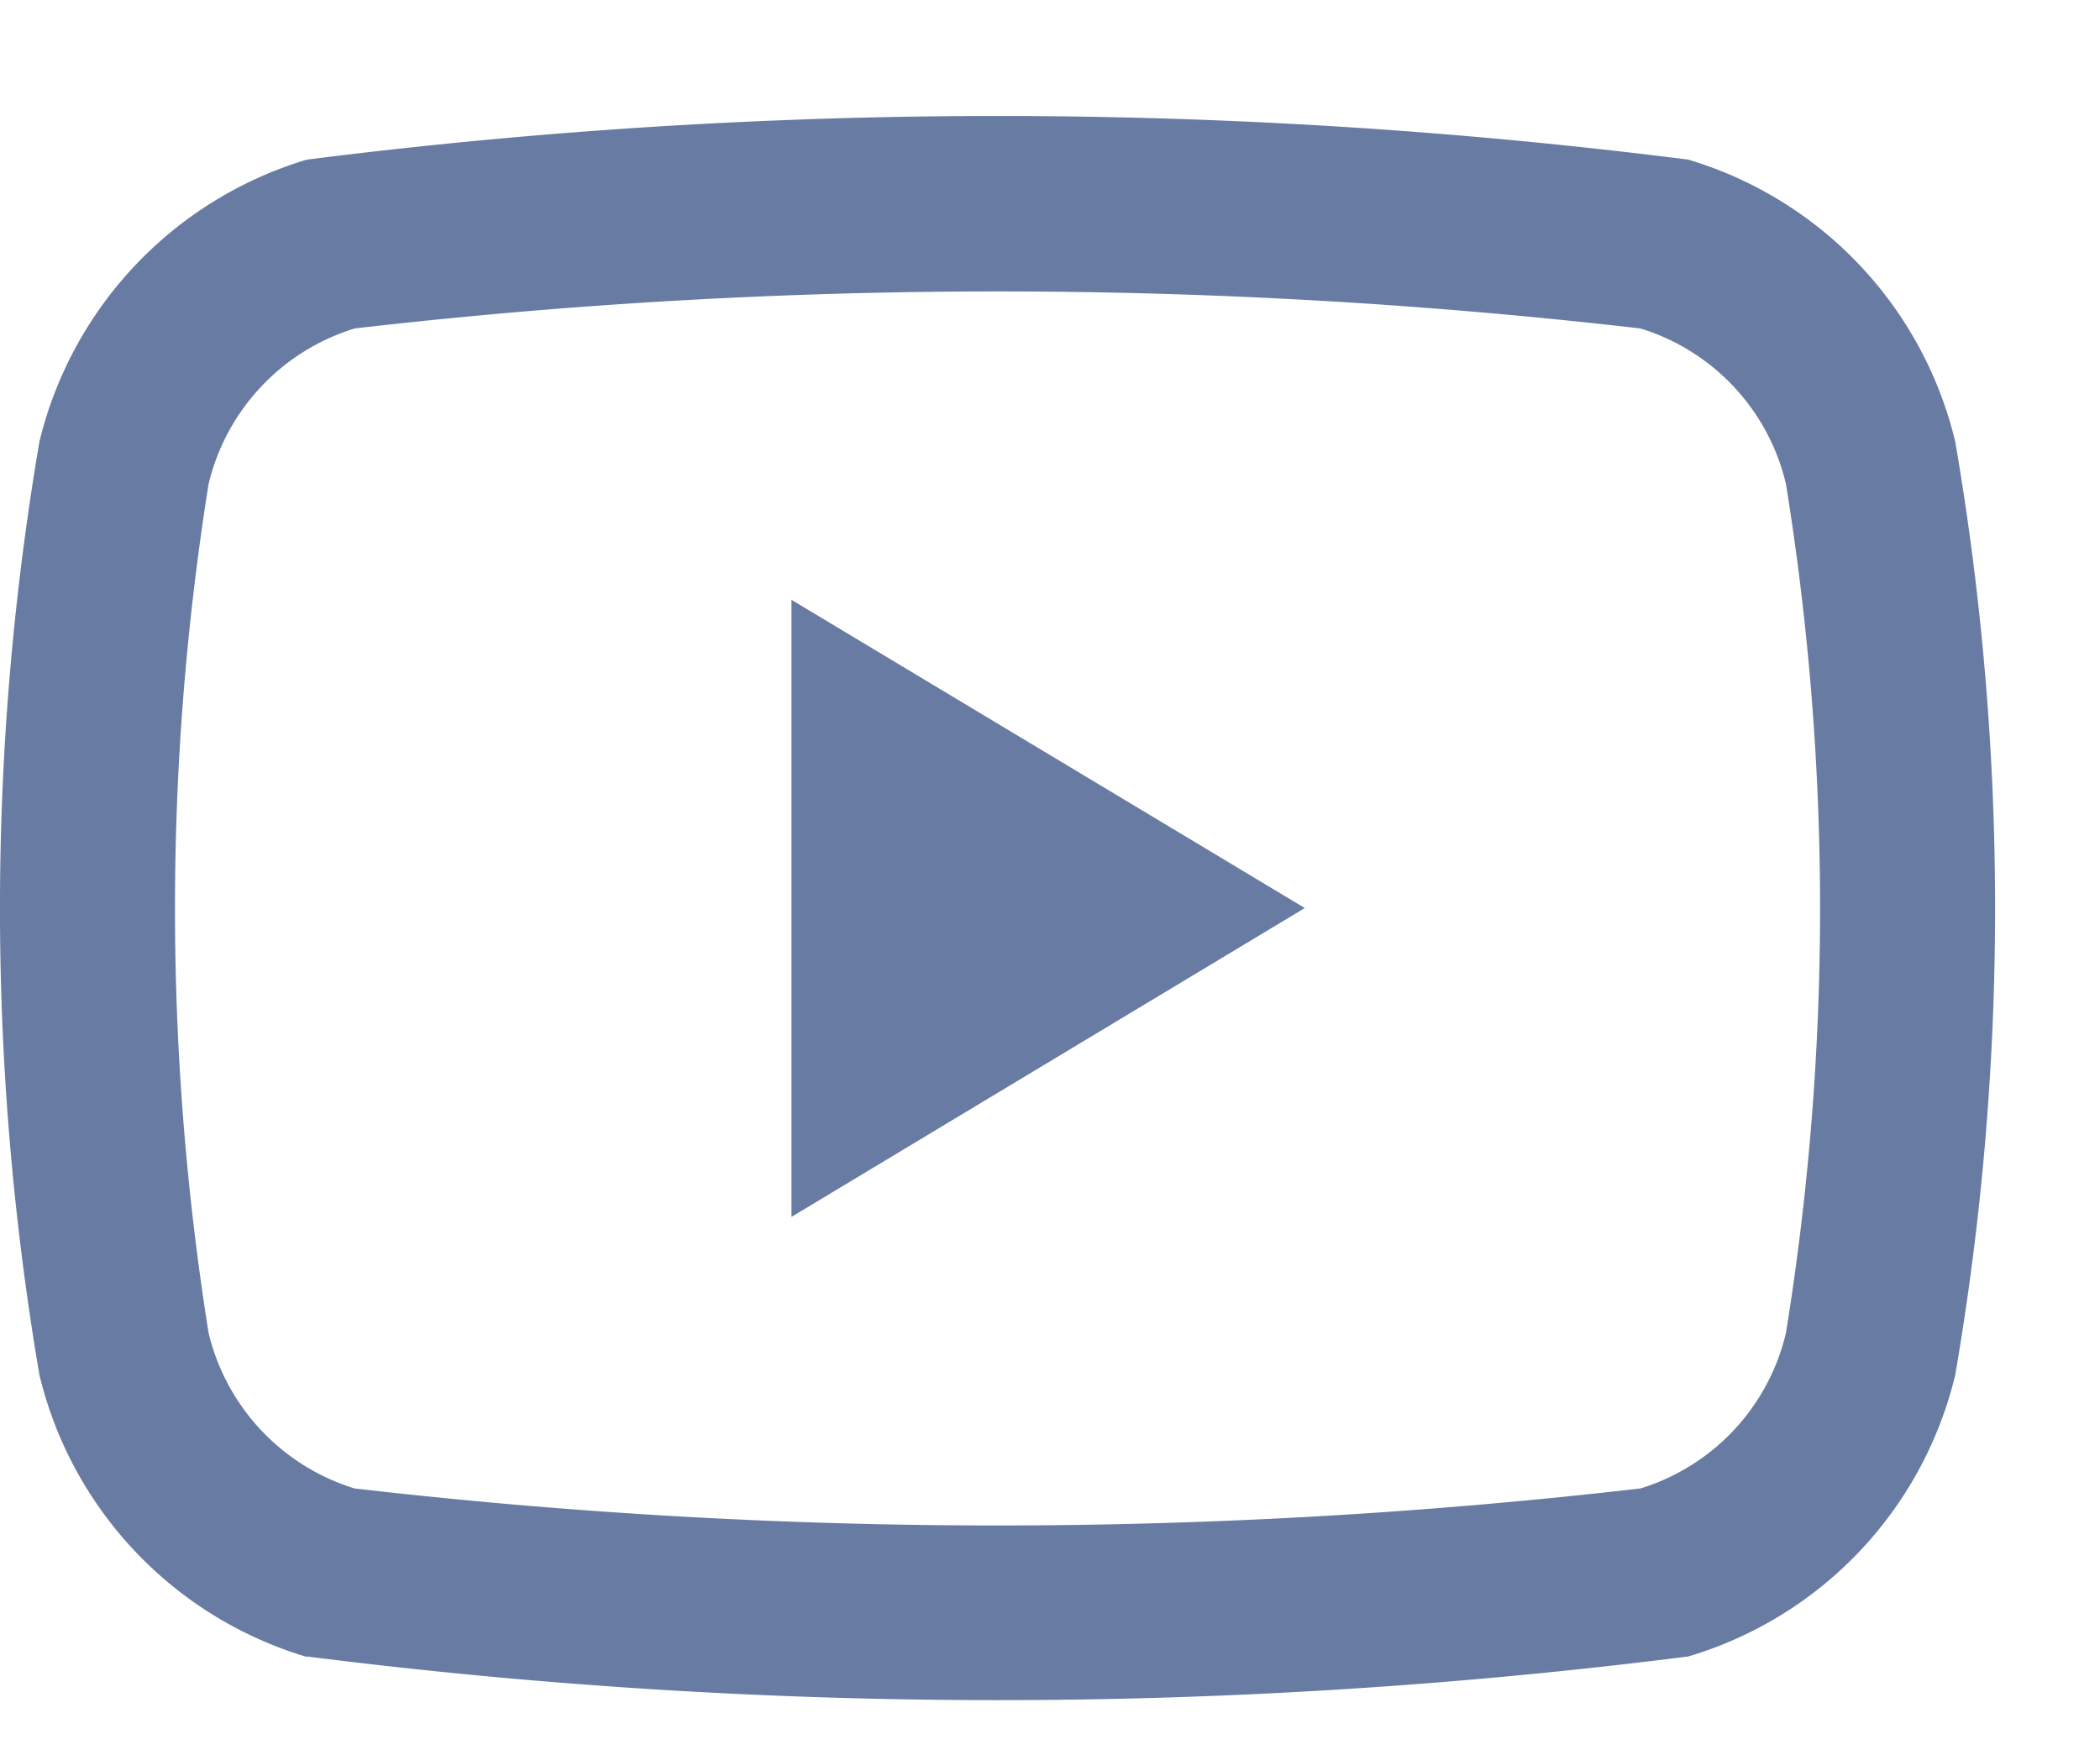 <svg width="18" height="15" viewBox="0 0 18 15" fill="none" xmlns="http://www.w3.org/2000/svg"><path d="M2.63 14.2a3.336 3.336 0 0 1-2.292-2.416 23.822 23.822 0 0 1 0-8A3.345 3.345 0 0 1 2.63 1.368a47.042 47.042 0 0 1 11.841 0 3.333 3.333 0 0 1 2.288 2.416 23.578 23.578 0 0 1 0 8 3.326 3.326 0 0 1-2.288 2.412 47.01 47.01 0 0 1-11.84 0v.004Zm.41-11.385a1.843 1.843 0 0 0-1.252 1.332 23.119 23.119 0 0 0 0 7.277 1.845 1.845 0 0 0 1.251 1.332 48.01 48.01 0 0 0 11.022 0 1.835 1.835 0 0 0 1.247-1.332c.39-2.41.39-4.866 0-7.277a1.834 1.834 0 0 0-1.247-1.332 48.005 48.005 0 0 0-11.022 0Zm3.745 2.326 4.399 2.641-4.4 2.647V5.14Z" fill="#687CA3"/></svg>